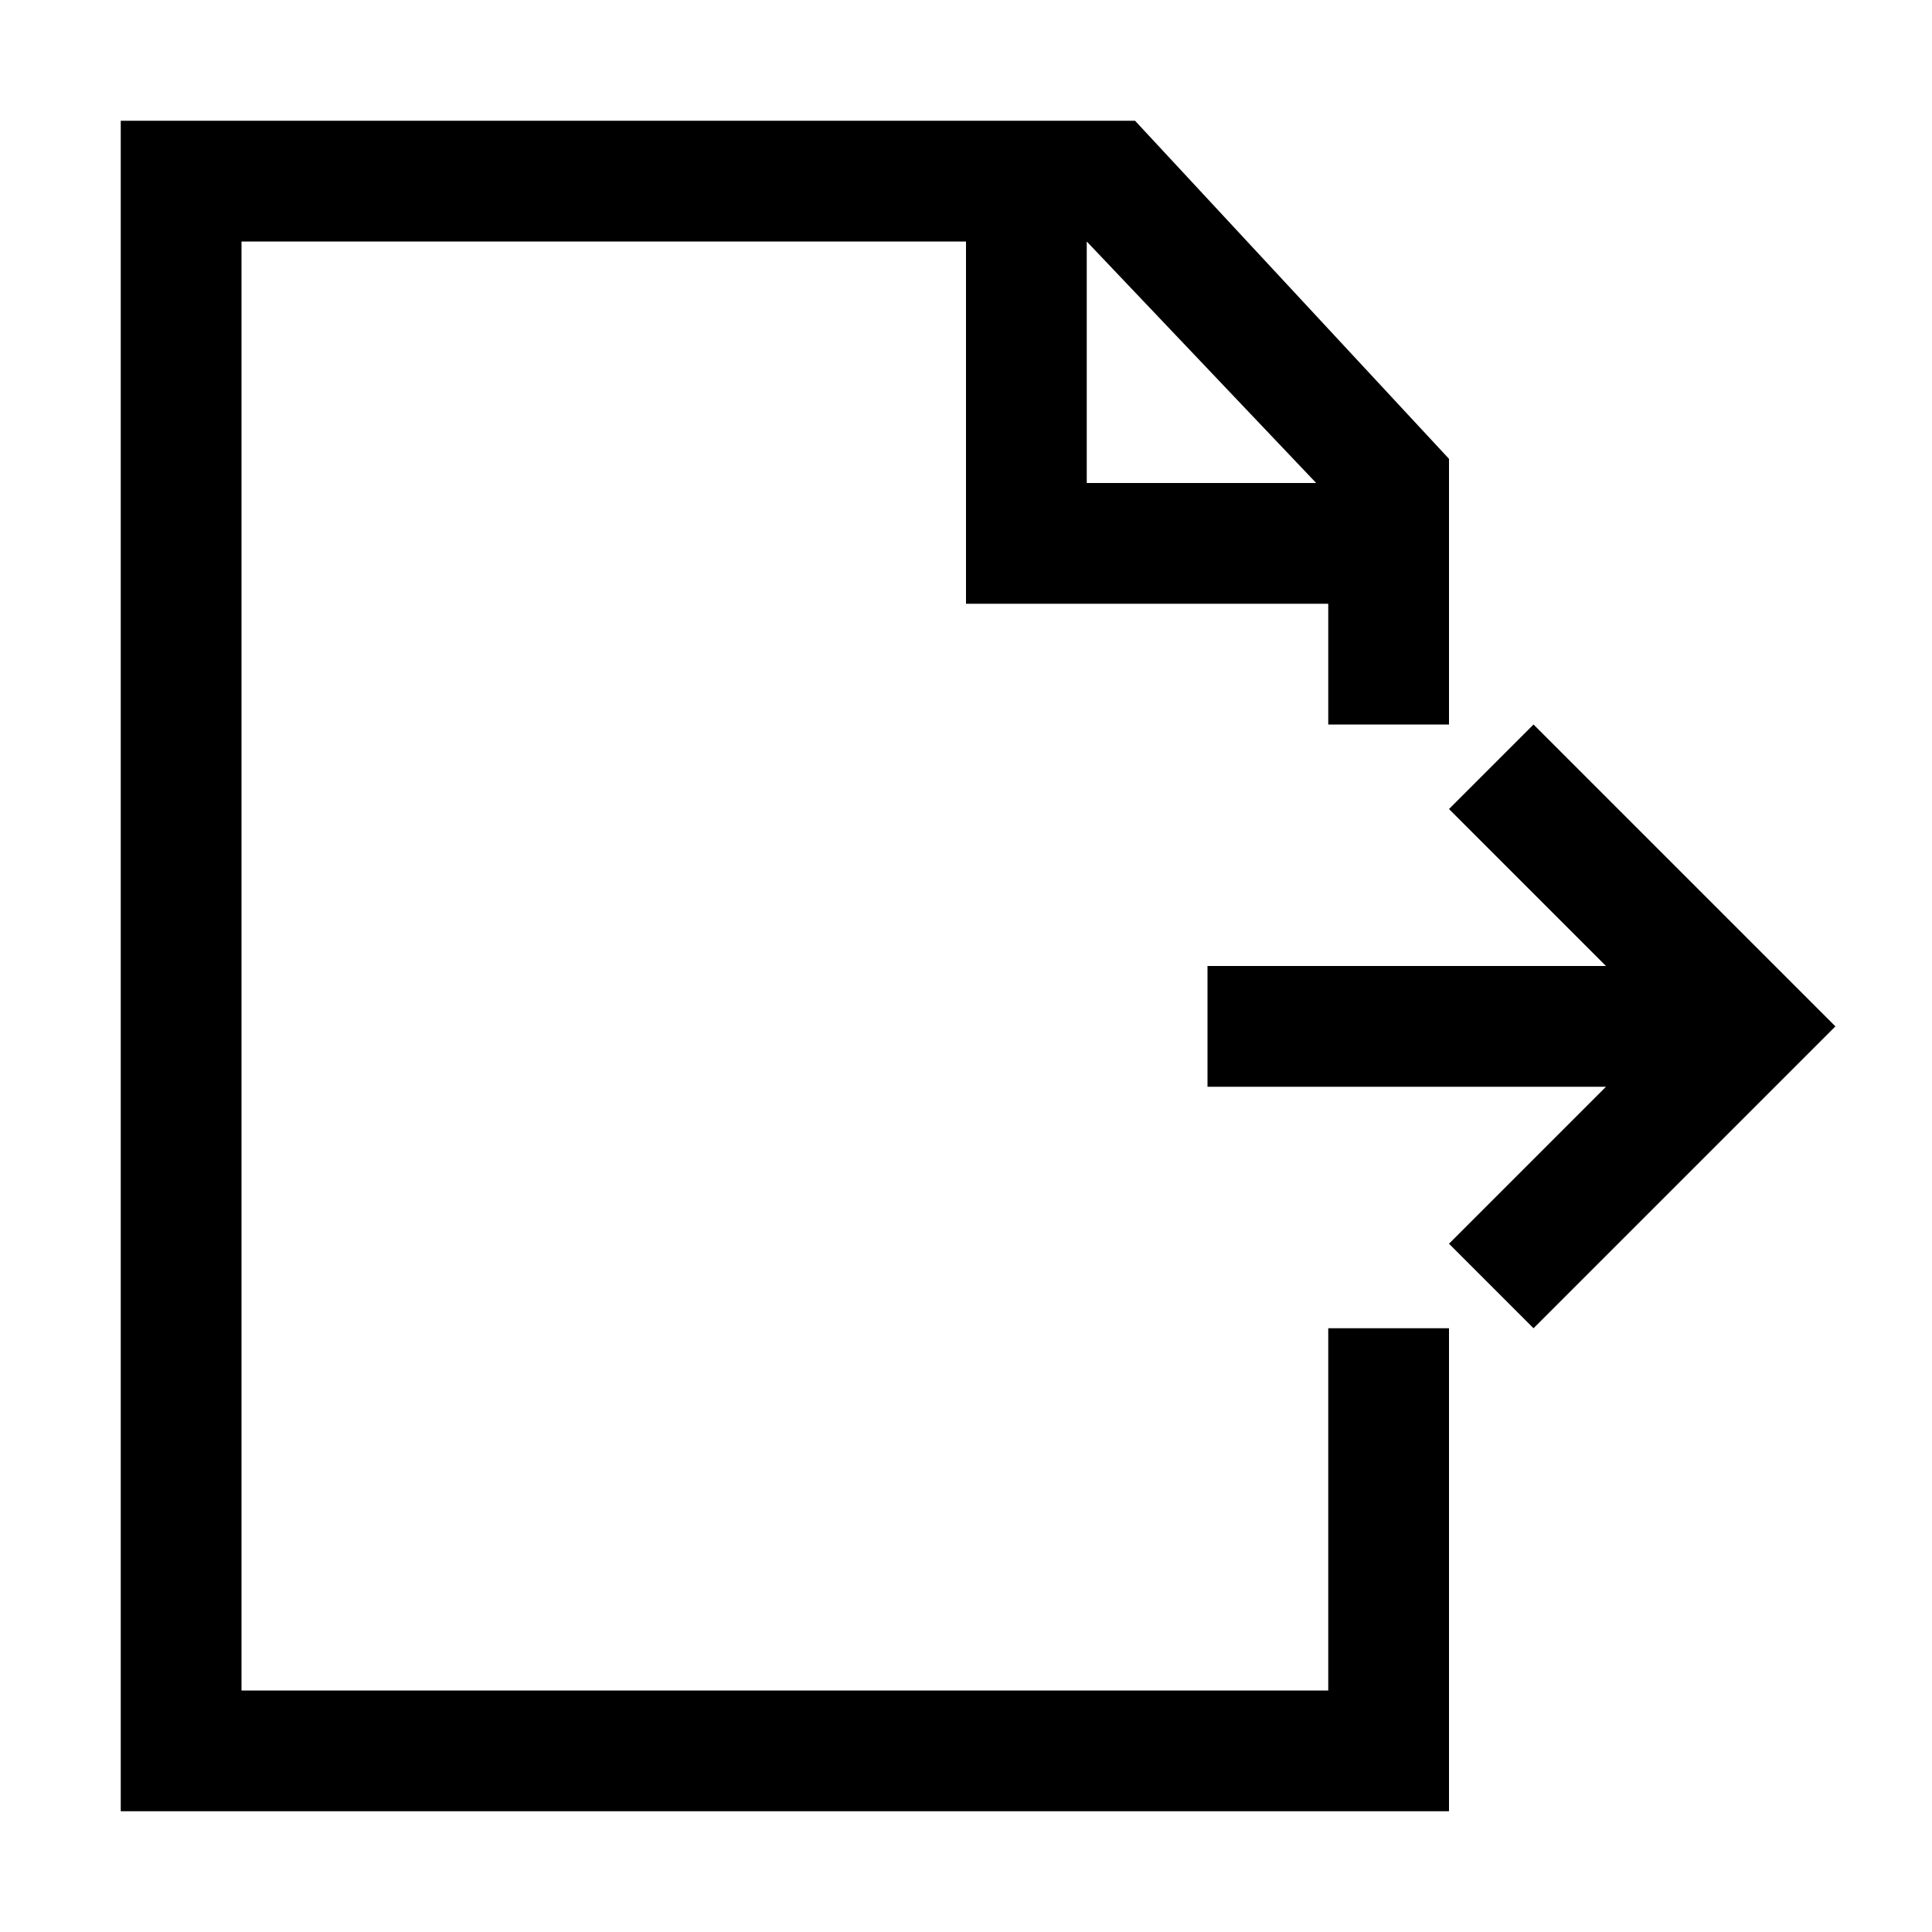 <?xml version="1.0" encoding="utf-8"?>
<!-- Generator: Adobe Illustrator 25.4.1, SVG Export Plug-In . SVG Version: 6.00 Build 0)  -->
<svg version="1.1" id="Layer_1" xmlns="http://www.w3.org/2000/svg" xmlns:xlink="http://www.w3.org/1999/xlink" x="0px" y="0px"
	 viewBox="0 0 16 16" style="enable-background:new 0 0 16 16;" xml:space="preserve">
<path d="M11,11v3H2v-1v-1V2h6v3h3v1h1V3.8L9.4,1H1v11v1v2h11v-4H11z M9,2l1.9,2H9V2z"/>
<polygon points="10,8 10,9 13.3,9 12,10.3 12.7,11 15.2,8.5 12.7,6 12,6.7 13.3,8 "/>
</svg>
